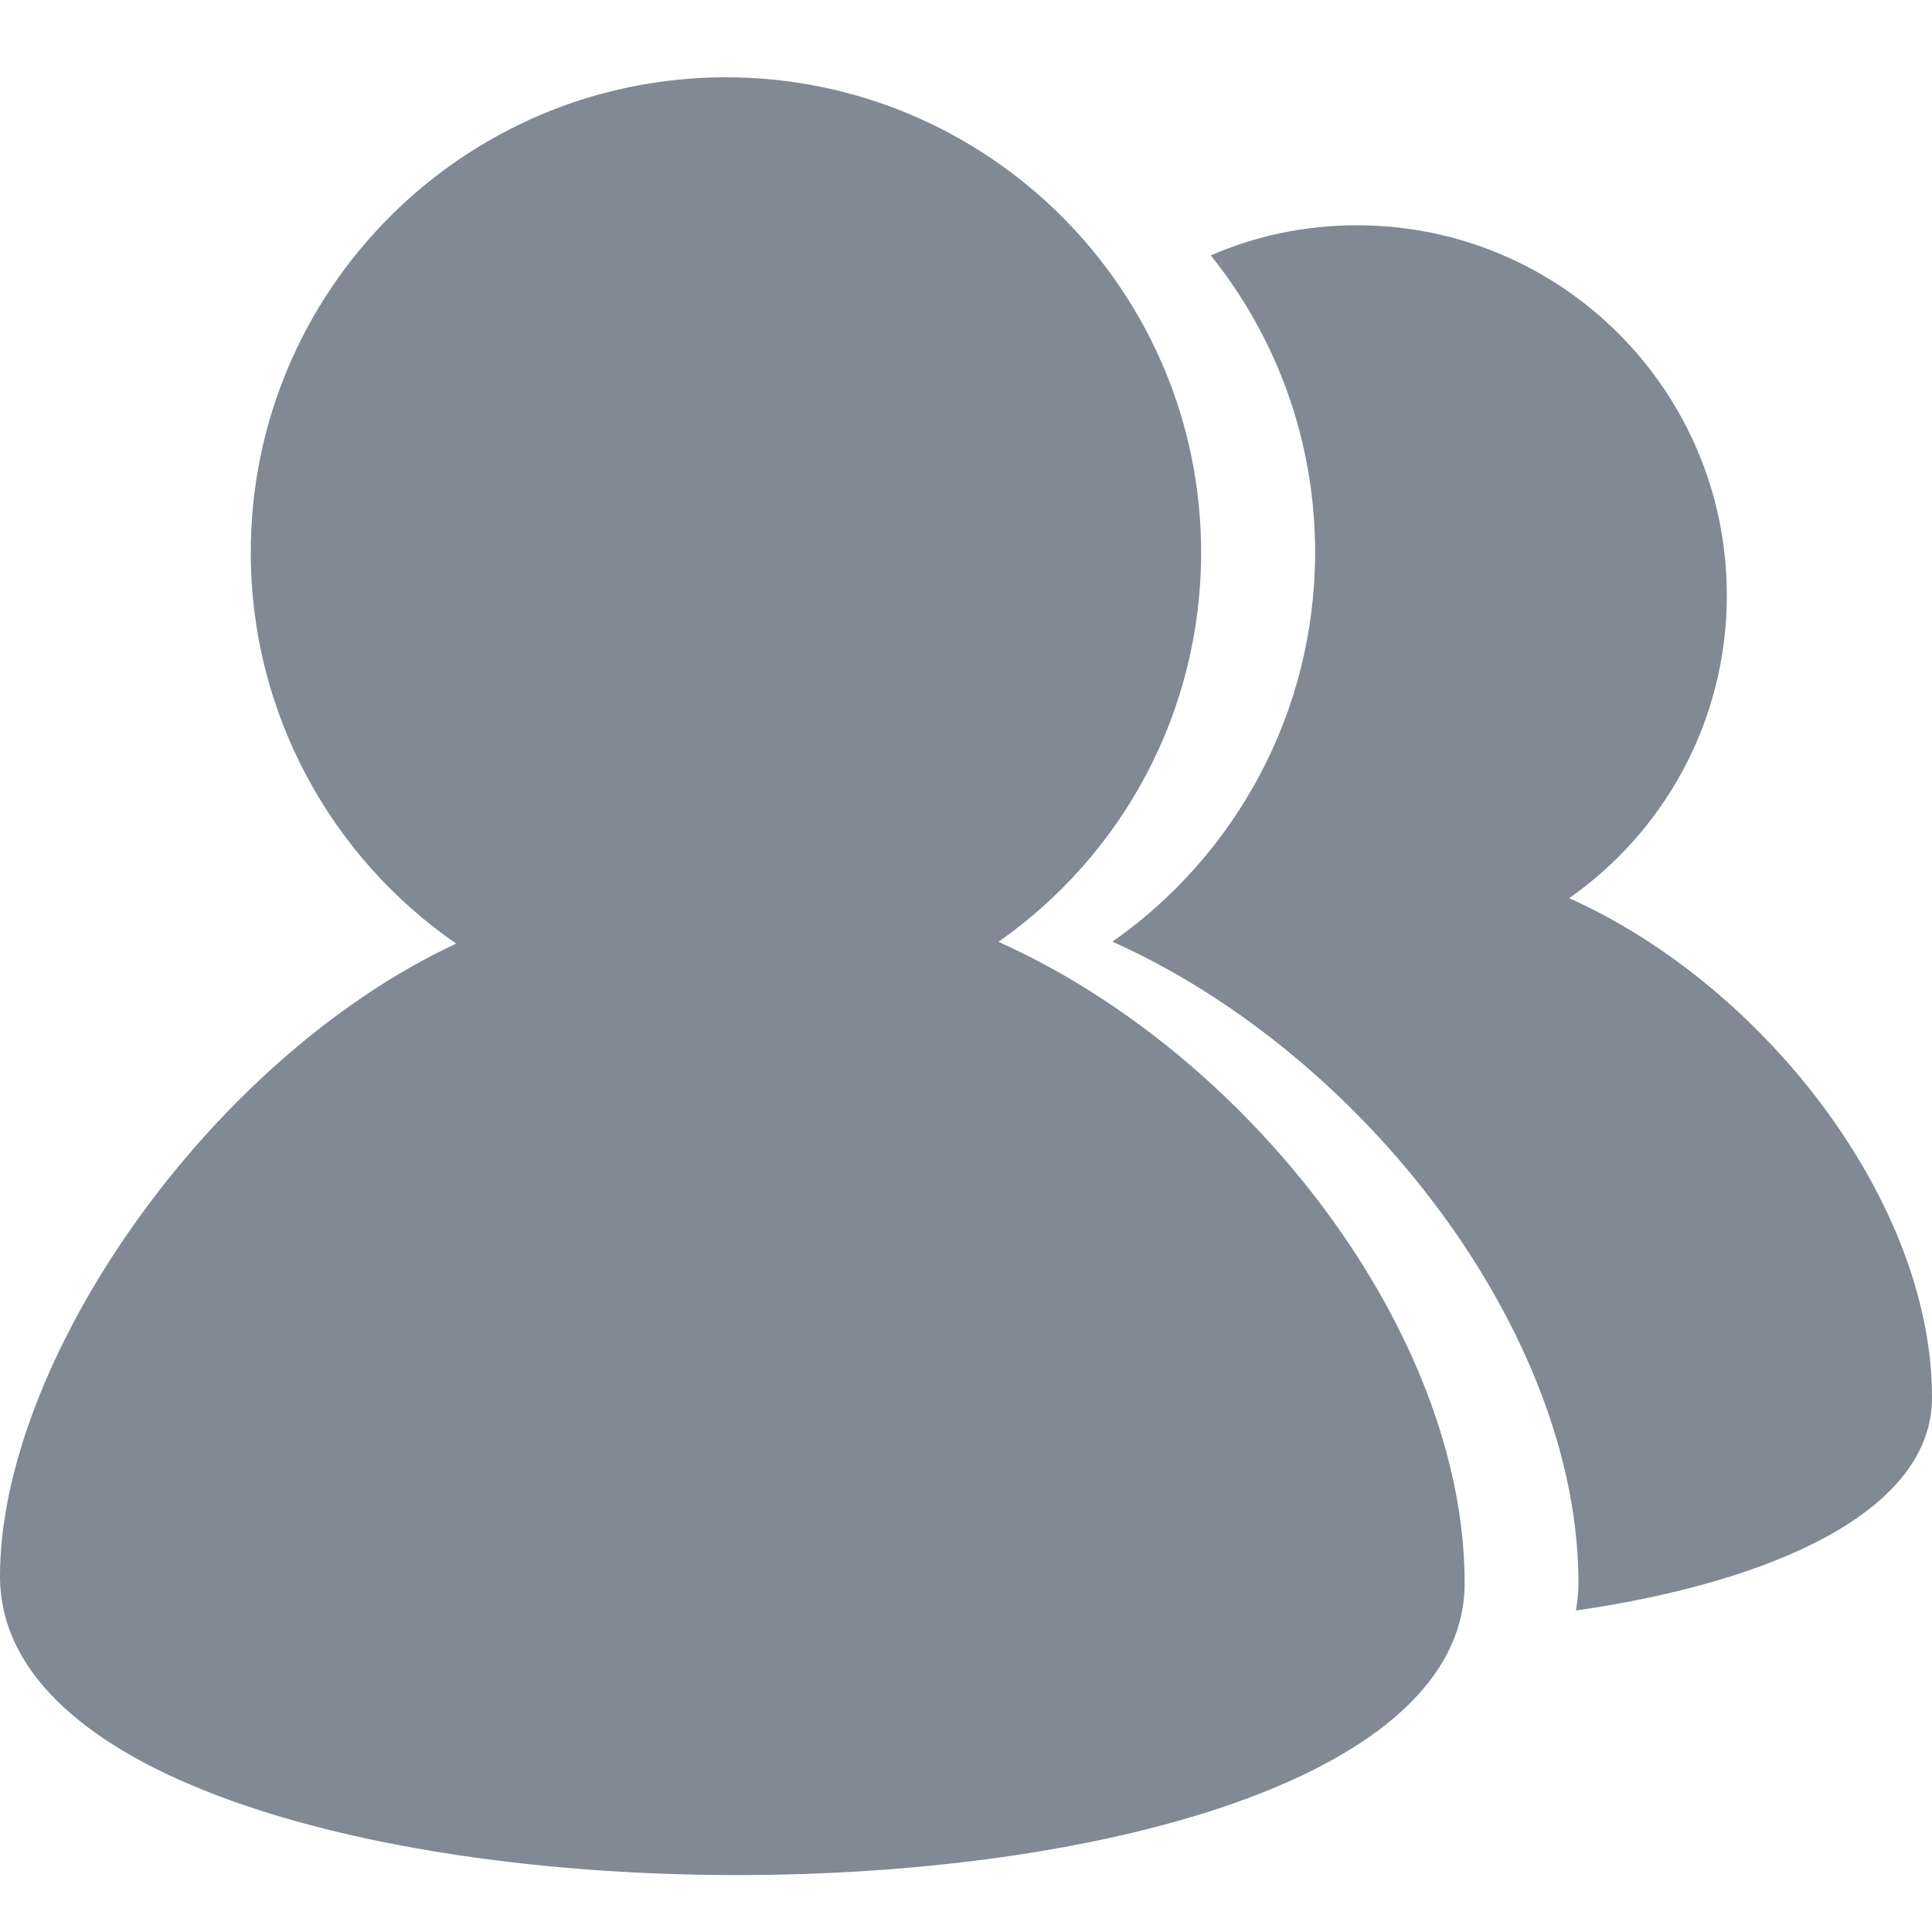 <svg width="10" height="10" viewBox="0 0 10 10" fill="none" xmlns="http://www.w3.org/2000/svg">
<g clip-path="url(#clip0_1_53166)">
<path d="M3.758 0.4C5.115 0.401 6.217 1.502 6.217 2.859C6.217 3.694 5.803 4.43 5.168 4.875C6.474 5.46 7.581 6.904 7.581 8.194C7.58 10.215 0 10.215 0 8.158C0 7.053 1.073 5.486 2.361 4.884C1.719 4.441 1.298 3.698 1.298 2.859C1.298 1.502 2.4 0.4 3.758 0.4ZM7.023 1.166C8.082 1.166 8.938 2.023 8.938 3.081C8.938 3.73 8.616 4.303 8.122 4.649C9.14 5.105 10.002 6.231 10 7.234C10 7.819 9.183 8.188 8.157 8.336C8.165 8.289 8.17 8.241 8.17 8.193C8.17 6.903 7.064 5.459 5.758 4.874C6.392 4.43 6.807 3.691 6.807 2.858C6.807 2.277 6.605 1.743 6.267 1.322C6.498 1.221 6.755 1.166 7.023 1.166Z" fill="#808994"/>
</g>
<defs>
<clipPath id="clip0_1_53166">
<rect width="10" height="10" fill="white"/>
</clipPath>
</defs>
</svg>
